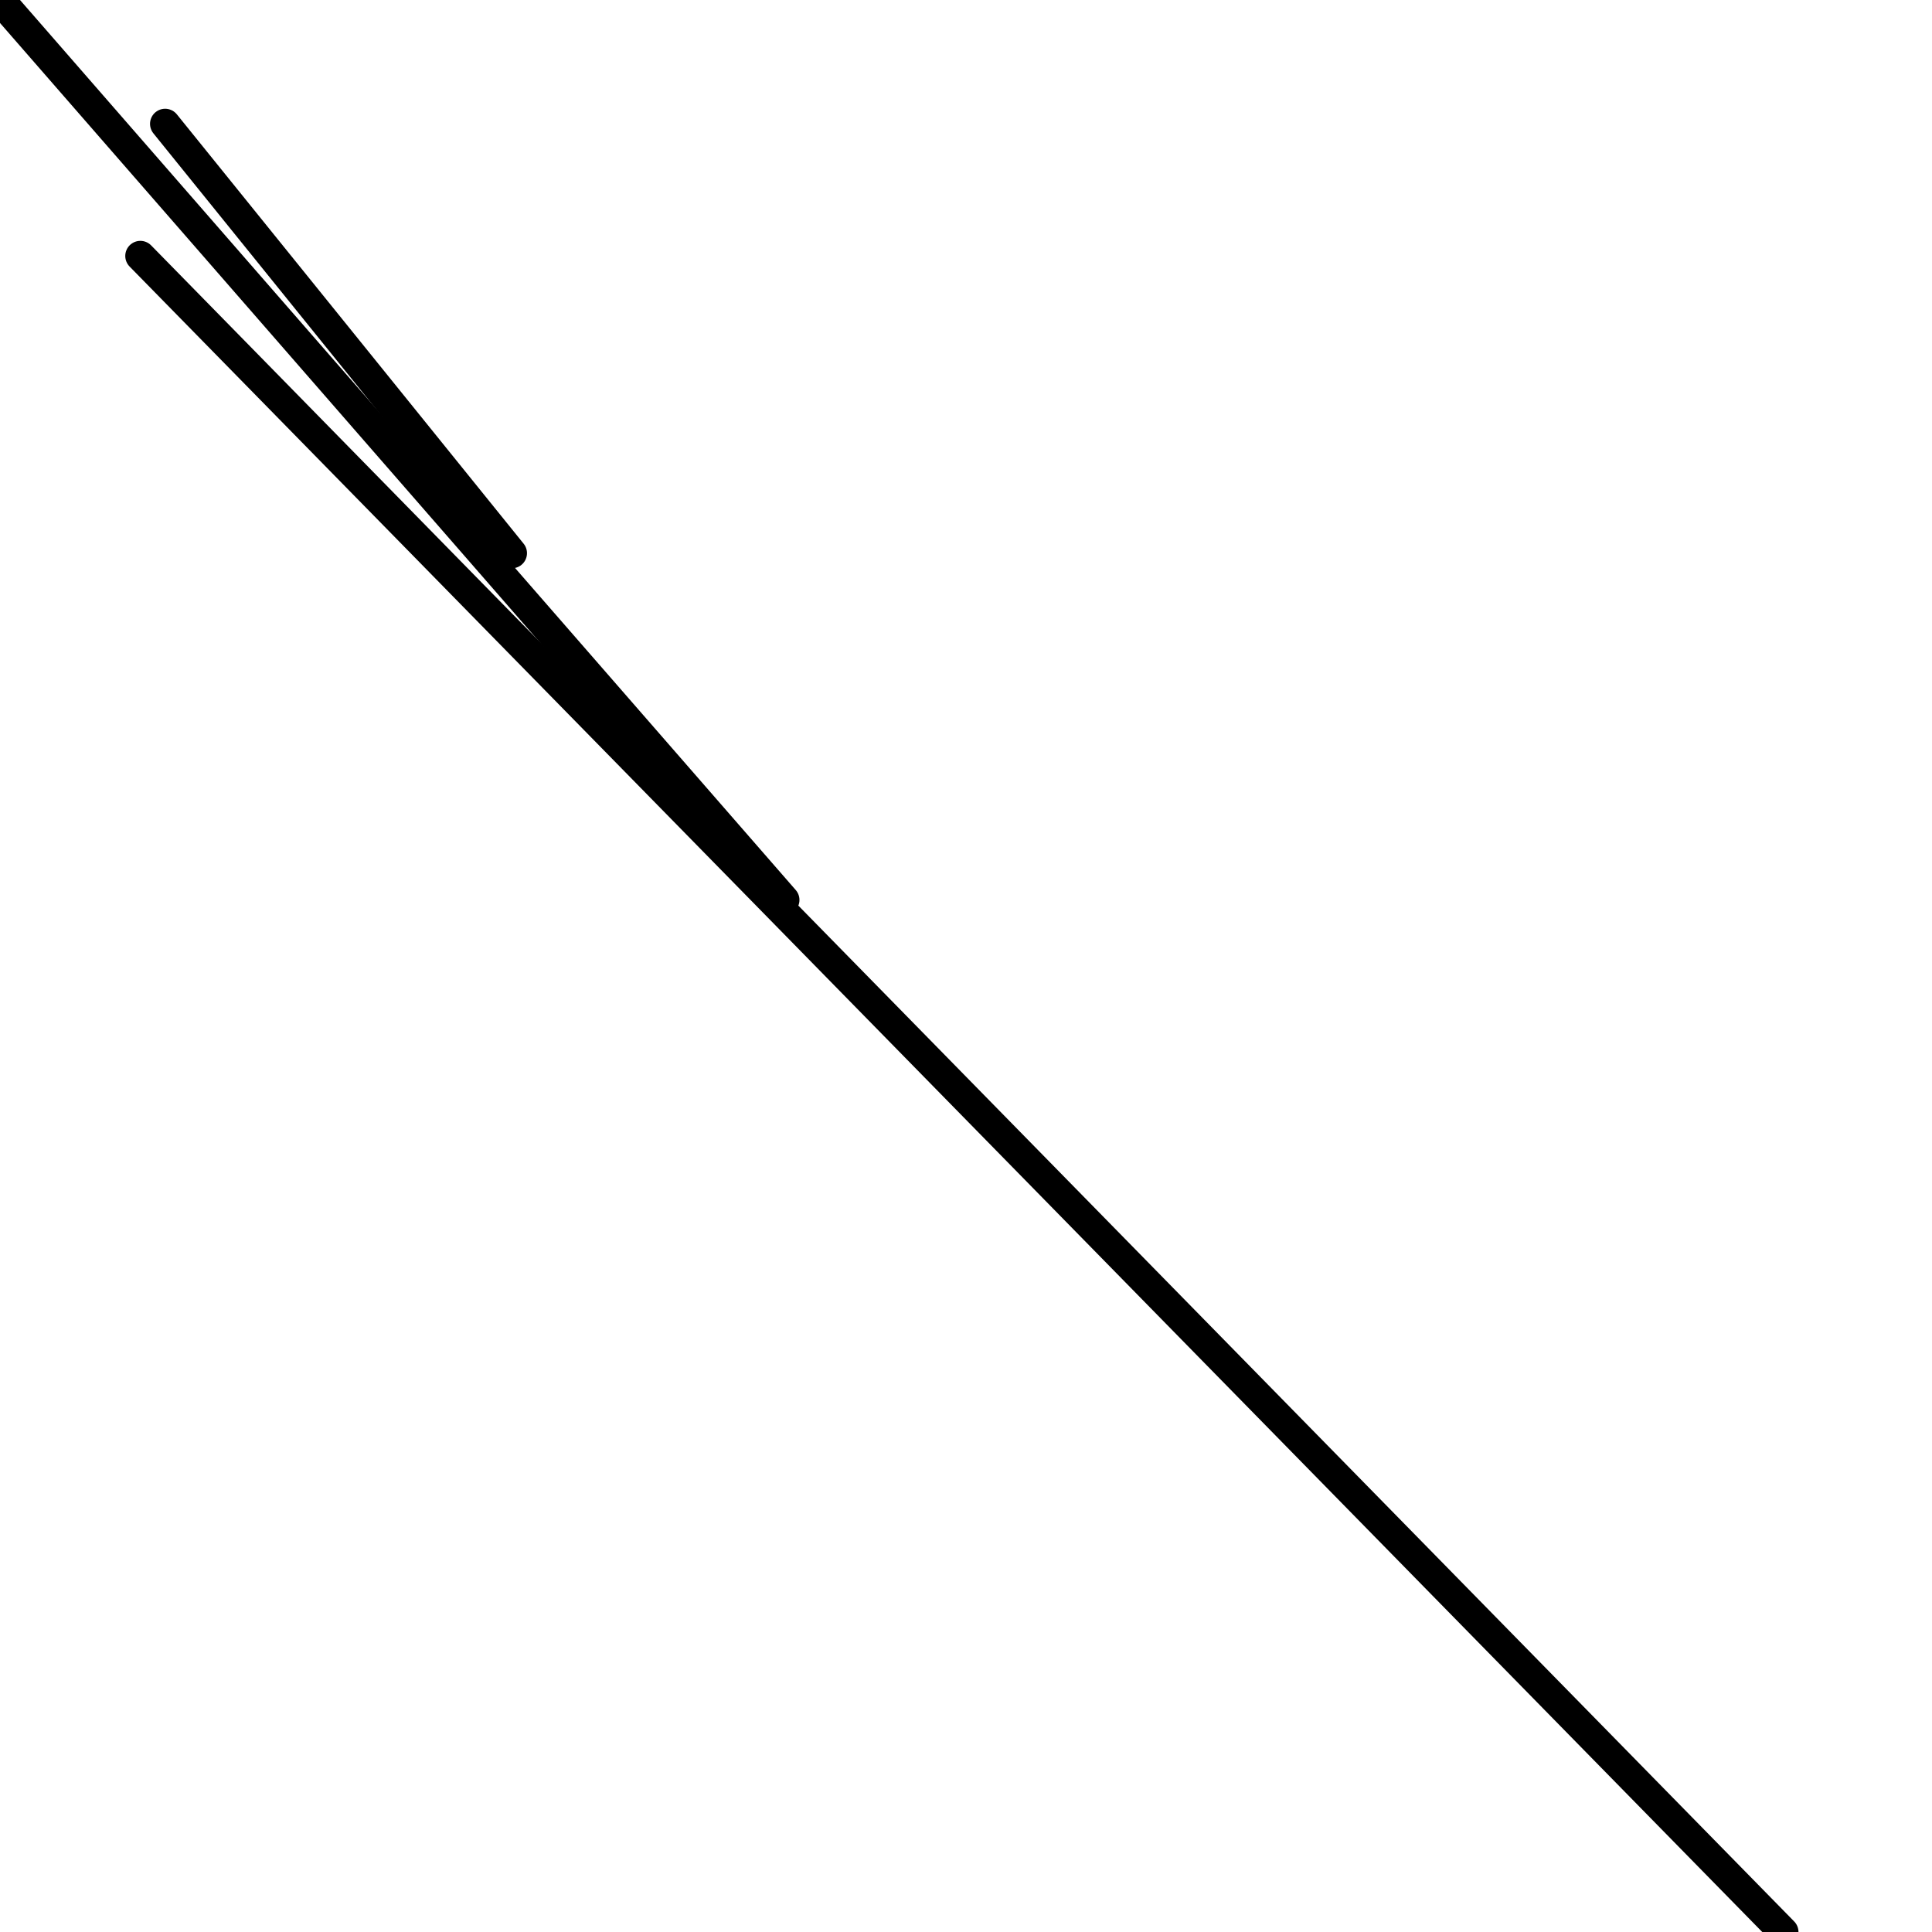 <?xml version="1.0" encoding="utf-8" ?>
<svg baseProfile="full" height="256" version="1.1" width="256" xmlns="http://www.w3.org/2000/svg" xmlns:ev="http://www.w3.org/2001/xml-events" xmlns:xlink="http://www.w3.org/1999/xlink"><defs /><polyline fill="none" points="21.88,16.41 67.829,73.299" stroke="black" stroke-linecap="round" stroke-width="4" /><polyline fill="none" points="0.0,0.0 103.932,119.248" stroke="black" stroke-linecap="round" stroke-width="4" /><polyline fill="none" points="18.598,33.915 236.308,256.0" stroke="black" stroke-linecap="round" stroke-width="4" /></svg>